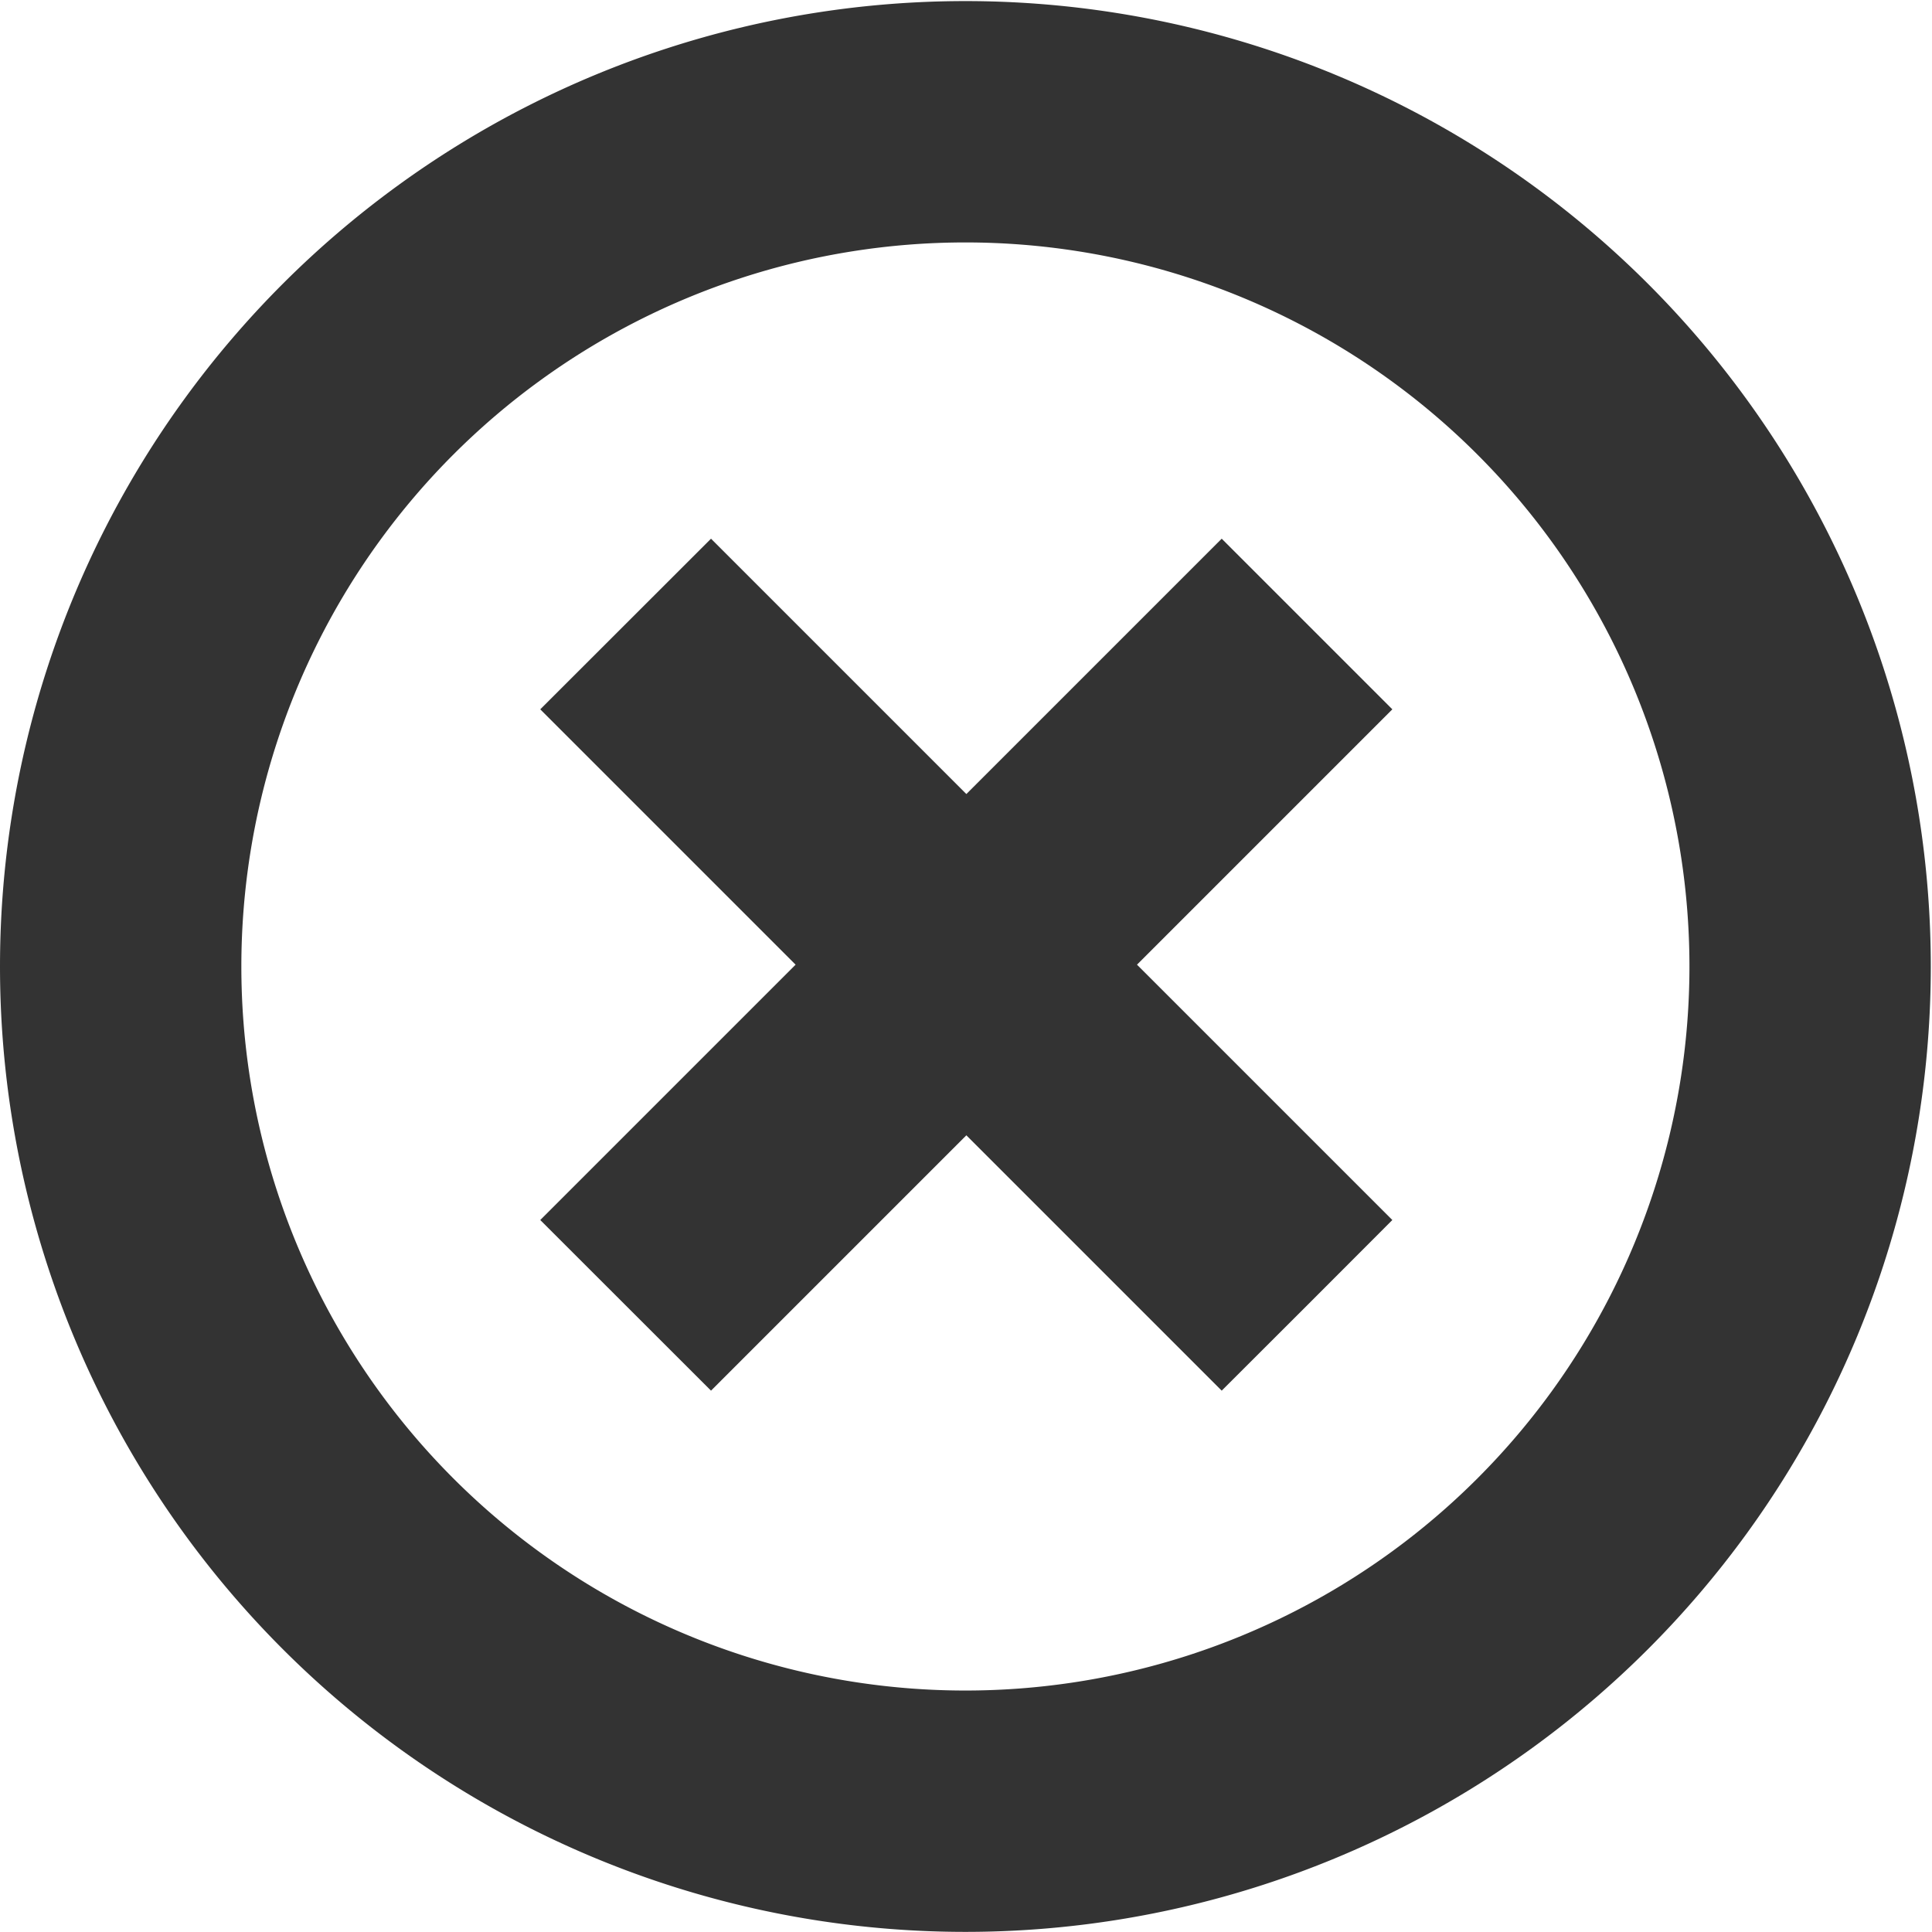<?xml version="1.0" standalone="no"?><!DOCTYPE svg PUBLIC "-//W3C//DTD SVG 1.1//EN" "http://www.w3.org/Graphics/SVG/1.1/DTD/svg11.dtd"><svg t="1741588122800" class="icon" viewBox="0 0 1024 1024" version="1.1" xmlns="http://www.w3.org/2000/svg" p-id="6021" xmlns:xlink="http://www.w3.org/1999/xlink" width="200" height="200"><path d="M512.193 420.857l135.339-135.339 44.58 44.58 45.859 45.859-135.339 135.339 135.339 135.339-44.58 44.644-45.859 45.795-135.339-135.339-135.339 135.339-90.503-90.439 135.339-135.339-135.339-135.339 90.503-90.439L512.193 420.857z m-0.512 603.079a511.68 511.68 0 1 1 0-1023.36 511.68 511.68 0 0 1 0 1023.36z m0-127.92a383.76 383.76 0 1 0 0-767.52 383.76 383.76 0 0 0 0 767.52z" fill="#333333" p-id="6022"></path></svg>